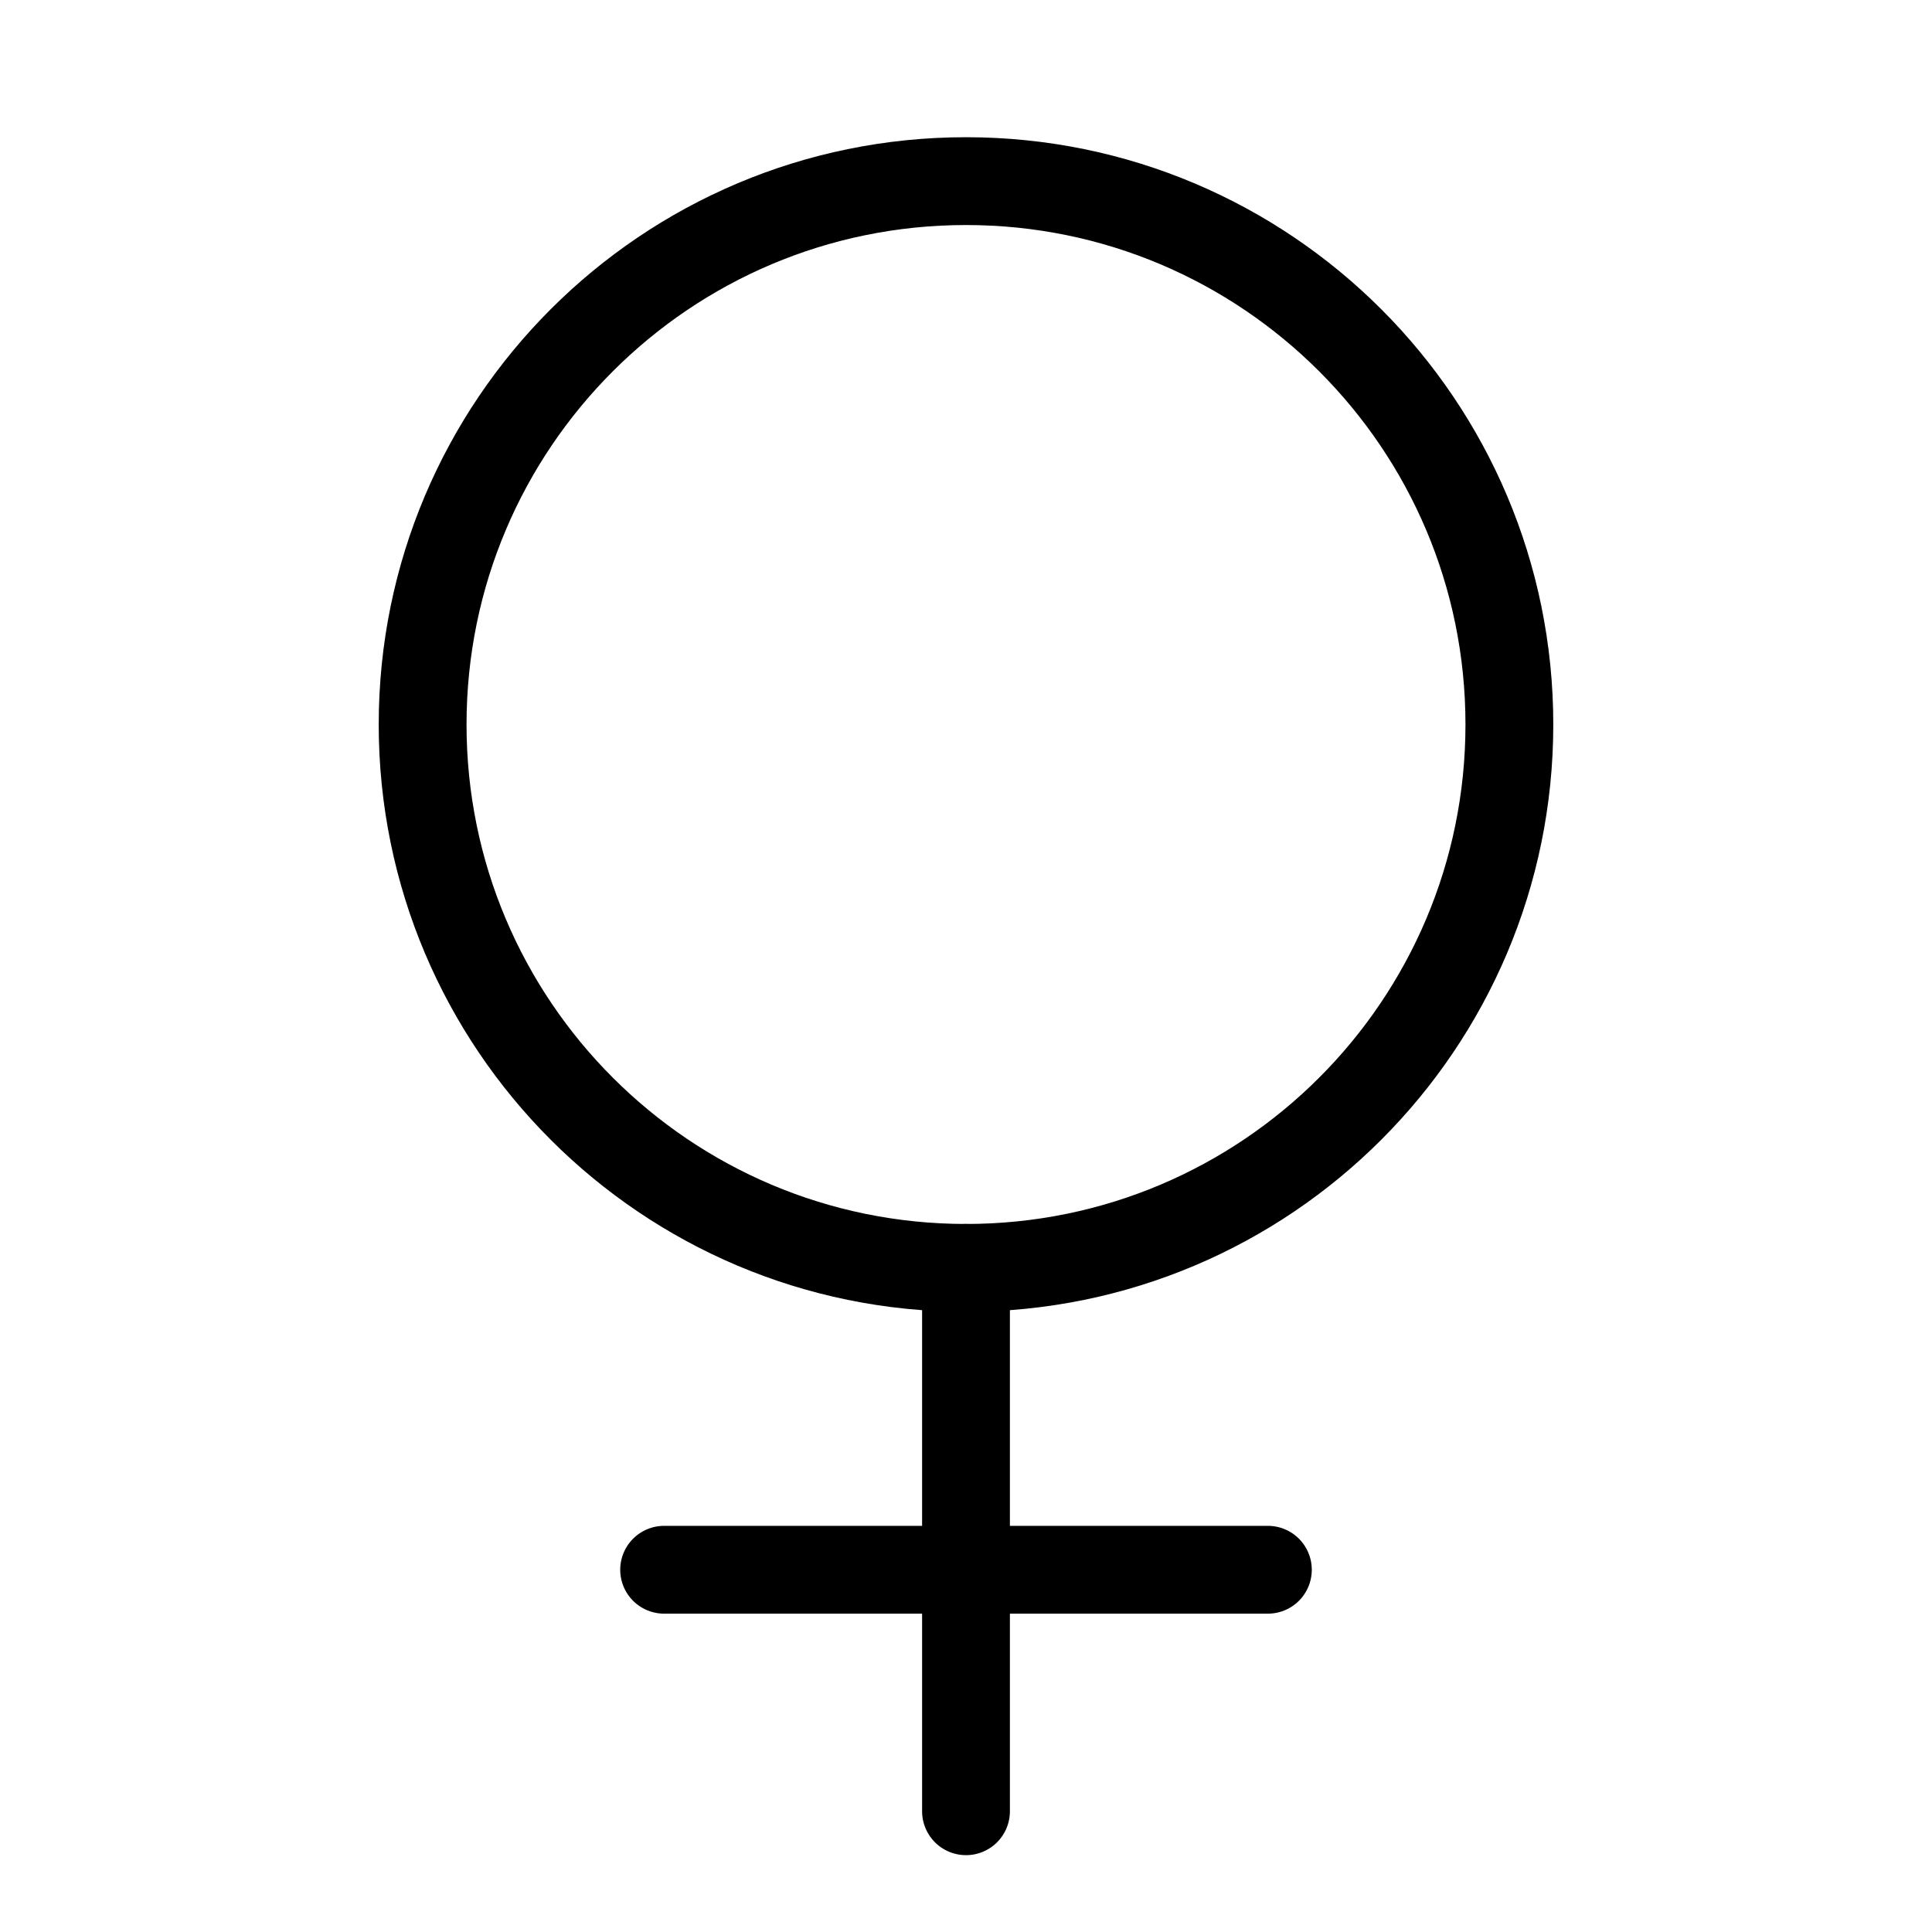 <svg width="44" height="44" viewBox="0 0 44 44" fill="none" xmlns="http://www.w3.org/2000/svg">
<g clip-path="url(#clip0_117_1483)">
<path d="M22 28.875C28.834 28.875 34.375 23.334 34.375 16.5C34.375 9.665 28.834 4.125 22 4.125C15.165 4.125 9.625 9.665 9.625 16.5C9.625 23.334 15.165 28.875 22 28.875Z" stroke="black" stroke-width="2" stroke-linecap="round" stroke-linejoin="round"/>
<path d="M22 28.875V41.25" stroke="black" stroke-width="2" stroke-linecap="round" stroke-linejoin="round"/>
<path d="M15.125 35.75H28.875" stroke="black" stroke-width="2" stroke-linecap="round" stroke-linejoin="round"/>
</g>
<defs>
<clipPath id="clip0_117_1483">
<rect width="44" height="44" fill="white"/>
</clipPath>
</defs>
</svg>
